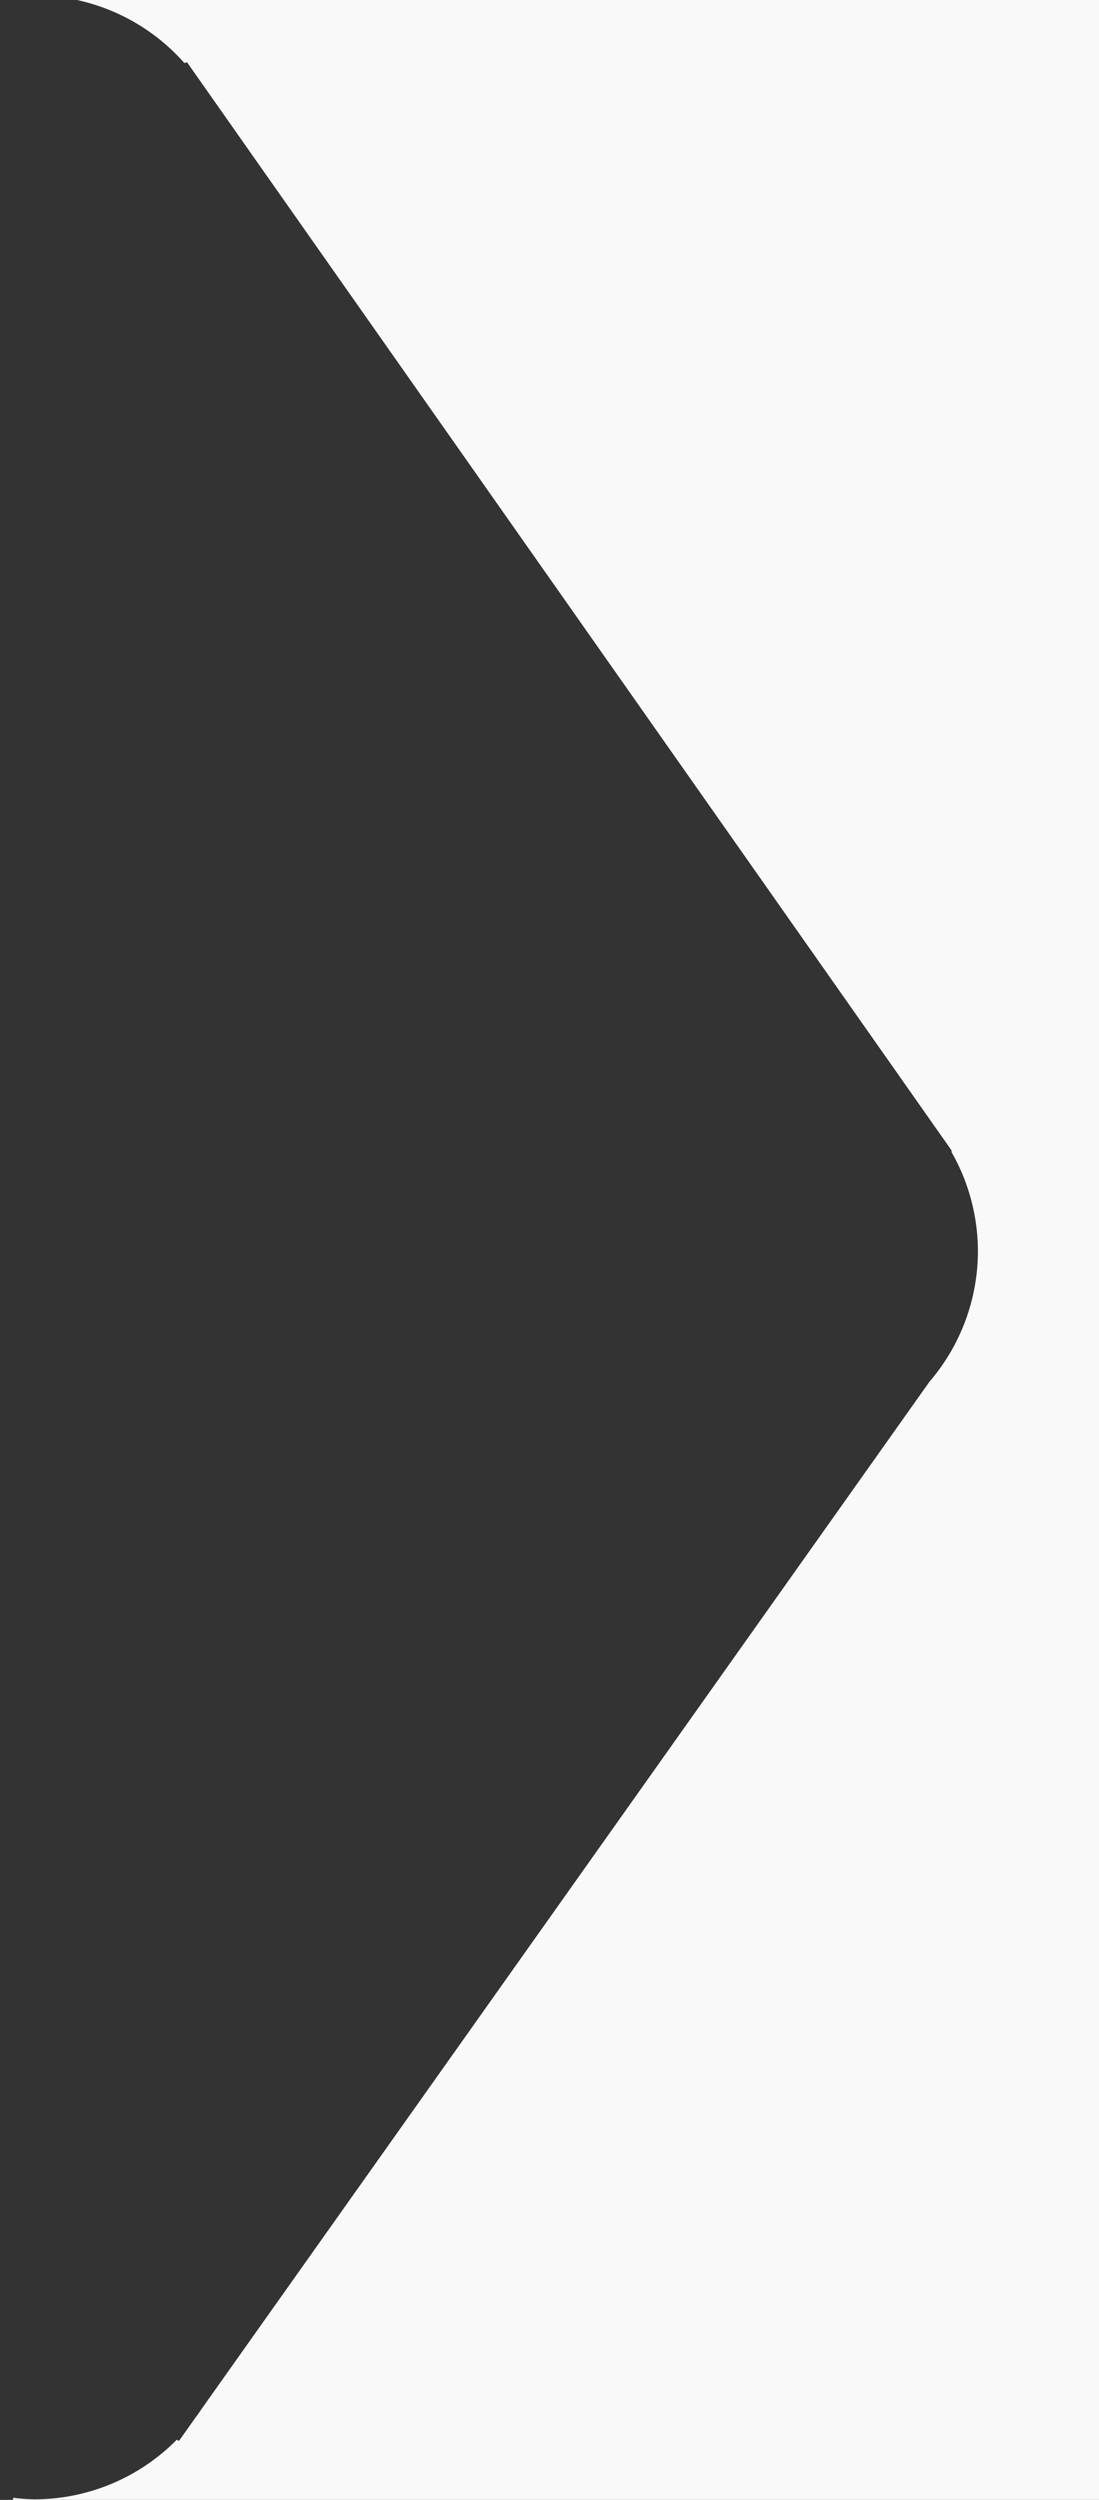 <?xml version="1.0" encoding="UTF-8" standalone="no"?>
<!-- Created with Inkscape (http://www.inkscape.org/) -->

<svg
   xmlns:dc="http://purl.org/dc/elements/1.1/"
   xmlns:cc="http://creativecommons.org/ns#"
   xmlns:rdf="http://www.w3.org/1999/02/22-rdf-syntax-ns#"
   xmlns:svg="http://www.w3.org/2000/svg"
   xmlns="http://www.w3.org/2000/svg"
   xmlns:sodipodi="http://sodipodi.sourceforge.net/DTD/sodipodi-0.dtd"
   xmlns:inkscape="http://www.inkscape.org/namespaces/inkscape"
   width="22"
   height="50"
   viewBox="0 0 22 50"
   id="svg5010"
   version="1.1"
   inkscape:version="0.91 r13725"
   sodipodi:docname="nav-corner.svg">
  <rect x="0" y="0" width="22" height="50" fill="#333333" stroke="none"/>
  <defs
     id="defs5012" />
  <sodipodi:namedview
     id="base"
     pagecolor="#ffffff"
     bordercolor="#666666"
     borderopacity="1.0"
     inkscape:pageopacity="0.0"
     inkscape:pageshadow="2"
     inkscape:zoom="14.393066"
     inkscape:cx="22.696626"
     inkscape:cy="22.174007"
     inkscape:document-units="px"
     inkscape:current-layer="layer1"
     showgrid="false"
     fit-margin-top="0"
     fit-margin-left="0"
     fit-margin-right="0"
     fit-margin-bottom="0"
     inkscape:window-width="2529"
     inkscape:window-height="1111"
     inkscape:window-x="31"
     inkscape:window-y="129"
     inkscape:window-maximized="0"
     units="px" />
  <g
     inkscape:label="Layer 1"
     inkscape:groupmode="layer"
     id="layer1"
     transform="translate(853.388,324.125)">
    <path
       inkscape:connector-curvature="0"
       style="opacity:1;fill:#f9f9f9;fill-rule:evenodd;stroke:none;stroke-width:0.433px;stroke-linecap:butt;stroke-linejoin:miter;stroke-opacity:1"
       d="m -785.487,-323.035 c 1.272,0.276 2.329,1.153 2.836,2.352 l 0.01,-0.002 8.674,20.723 c 0.313,0.581 0.477,1.231 0.479,1.891 -4.9e-4,0.683 -0.176,1.355 -0.51,1.951 l -8.582,20.336 c -0.044,0.118 -0.093,0.234 -0.148,0.348 l -0.074,0.178 -0.01,-0.004 c -0.698,1.293 -2.048,2.099 -3.518,2.1 -0.143,-0.001 -0.286,-0.011 -0.428,-0.027 l 0,0.039 14.775,0 0,-49.883 -13.504,0 z"
       id="path4183-6-6"
       sodipodi:nodetypes="ccccccccccccccccc" />
    <path
       style="opacity:1;fill:#f9f9f9;stroke:none"
       d="m -817.371,-322.4 z m 0,1e-5 c 0.541,0.12 1.052,0.352 1.499,0.679 l 0.029,-0.012 0.17,0.162 c 0.134,0.113 0.26,0.235 0.378,0.364 l 21.57,20.677 0,0.002 c 0.907,0.762 1.431,1.886 1.431,3.071 0,1.169 -0.514,2.278 -1.402,3.038 l 0,0.006 -21.474,20.57 c -0.761,0.904 -1.883,1.427 -3.066,1.427 7.112,0.021 19.039,0.013 26.407,0.012 l 0,-49.997 c -8.515,-6.6e-4 -17.029,9.4e-4 -25.544,-9e-5"
       id="path4198"
       inkscape:connector-curvature="0"
       sodipodi:nodetypes="ccccccccccccccccc" />
    <path
       inkscape:connector-curvature="0"
       style="display:inline;opacity:1;fill:#f9f9f9;fill-rule:evenodd;stroke:none;stroke-width:0.433px;stroke-linecap:butt;stroke-linejoin:miter;stroke-opacity:1"
       d="m -851.846,-324.125 a 4.009,4.009 0 0 1 2.149,1.261 l 0.053,-0.016 15.115,21.495 a 4.009,4.009 0 0 1 0.082,0.116 l 0.108,0.155 0,0.033 a 4.009,4.009 0 0 1 0.527,1.977 4.009,4.009 0 0 1 -0.969,2.613 l -14.569,20.543 a 4.009,4.009 0 0 1 -0.129,0.182 l -0.327,0.462 -0.043,-0.025 a 4.009,4.009 0 0 1 -2.848,1.192 4.009,4.009 0 0 1 -0.429,-0.031 l 0,0.043 21.761,0 0,-50 -20.481,0 z"
       id="path4183-6-2" />
  </g>
</svg>
